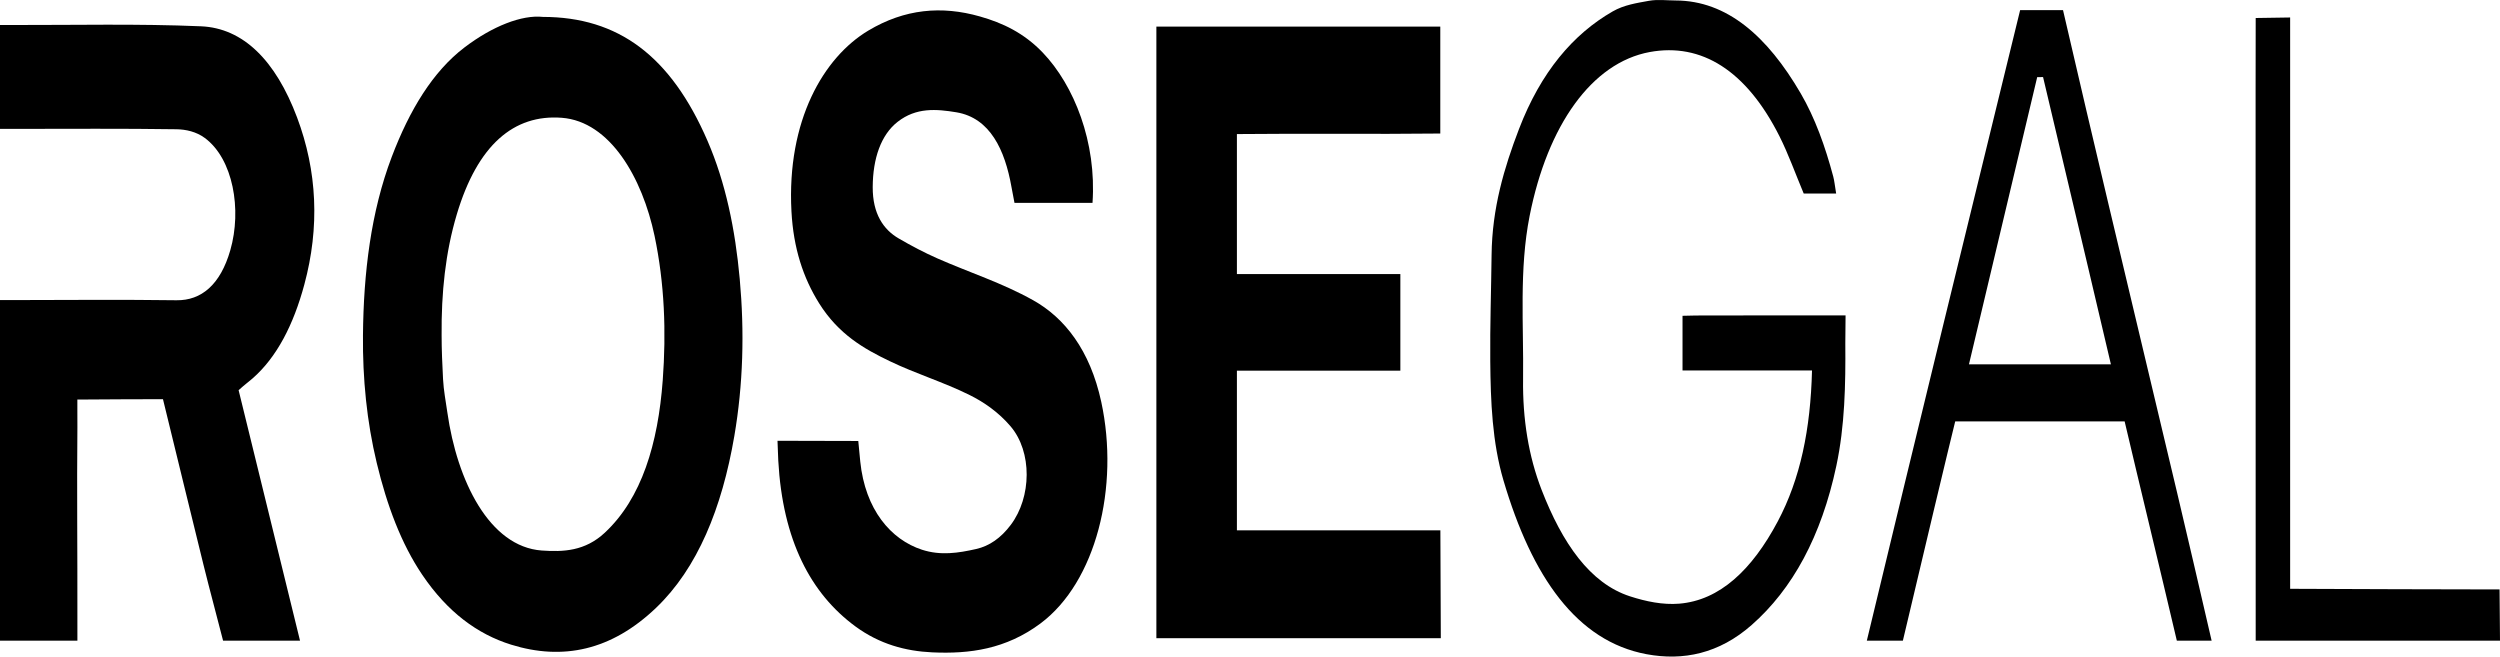 <svg width="198" height="52" viewBox="0 0 198 52" fill="none" xmlns="http://www.w3.org/2000/svg">
<path fill-rule="evenodd" clip-rule="evenodd" d="M81.828 23.78C79.361 22.399 76.768 21.58 74.238 20.464C73.202 20.008 72.179 19.468 71.17 18.881C69.977 18.187 69.108 16.941 69.119 14.813C69.13 12.545 69.774 10.678 71.094 9.648C72.563 8.499 74.155 8.631 75.746 8.894C78.429 9.34 79.591 11.902 80.104 14.784C80.182 15.224 80.27 15.659 80.347 16.067H86.527C86.861 11.268 85.071 6.765 82.591 4.172C81.087 2.599 79.401 1.812 77.608 1.303C74.575 0.44 71.656 0.7 68.773 2.421C65.235 4.536 62.301 9.542 62.683 16.739C62.838 19.66 63.614 22.007 64.875 24.022C66.416 26.483 68.433 27.628 70.463 28.602C72.552 29.608 74.712 30.254 76.796 31.287C77.932 31.85 79.086 32.65 80.034 33.761C81.765 35.79 81.706 39.377 80.052 41.572C79.263 42.62 78.352 43.244 77.322 43.479C75.889 43.804 74.494 44.016 73.023 43.539C70.557 42.738 68.523 40.364 68.132 36.55C68.076 35.995 67.976 34.926 67.976 34.926C65.887 34.926 63.562 34.91 61.578 34.91C61.578 34.91 61.623 36.16 61.639 36.475C61.986 42.795 64.213 47.02 67.757 49.619C69.661 51.013 71.716 51.57 73.832 51.667C76.796 51.802 79.665 51.418 82.405 49.378C86.798 46.106 88.678 38.572 87.219 31.825C86.334 27.729 84.311 25.169 81.828 23.78Z" fill="black"/>
<path fill-rule="evenodd" clip-rule="evenodd" d="M52.489 30.116C52.117 35.133 50.826 39.466 47.898 42.193C46.338 43.647 44.622 43.723 42.906 43.601C38.763 43.299 36.202 38.094 35.43 32.663C35.305 31.787 35.135 30.913 35.089 30.025C35.03 28.867 34.976 27.722 34.976 26.557C34.947 23.198 35.274 19.996 36.182 16.964C37.824 11.478 40.696 9.042 44.487 9.328C48.322 9.617 50.874 14.092 51.84 18.677C52.634 22.455 52.773 26.287 52.489 30.116ZM56.042 11.171C53.123 4.42 48.965 1.347 43.001 1.339C41.336 1.159 38.998 2.072 36.783 3.76C34.278 5.669 32.436 8.71 31.026 12.426C29.375 16.779 28.791 21.616 28.747 26.563C28.715 29.978 29.05 33.393 29.838 36.665C30.649 40.036 31.779 43.066 33.448 45.532C35.433 48.465 37.806 50.225 40.484 51.058C44.553 52.323 48.415 51.534 51.967 48.134C55.237 45.004 57.181 40.257 58.16 34.527C58.857 30.447 58.97 26.308 58.588 22.101C58.23 18.151 57.463 14.458 56.042 11.171Z" fill="black"/>
<path fill-rule="evenodd" clip-rule="evenodd" d="M97.963 42.001V29.359H110.908V21.705H97.963V10.618C103.24 10.561 108.693 10.638 114.071 10.575V2.109H91.585V50.544H114.112L114.078 42.001H97.963Z" fill="black"/>
<path fill-rule="evenodd" clip-rule="evenodd" d="M15.925 2.083C10.929 1.87 5.929 1.99 0.931 1.981H0V10.207H1.307C5.529 10.207 9.751 10.173 13.973 10.237C14.726 10.248 15.545 10.429 16.216 10.924C18.465 12.583 19.167 16.598 18.24 19.817C17.453 22.556 15.945 23.805 13.98 23.78C9.725 23.723 5.469 23.758 1.213 23.766H0V50.743H6.13C6.13 50.743 6.128 49.386 6.129 48.769C6.14 43.791 6.082 38.801 6.13 33.823C6.13 33.823 6.123 31.227 6.13 31.642C6.13 31.642 6.608 31.643 6.735 31.642C8.4 31.626 11.067 31.618 12.907 31.615C13.867 35.537 15.197 41.012 16.125 44.769C16.621 46.776 17.197 48.883 17.668 50.743H23.762C22.184 44.303 20.517 37.507 18.898 30.901C19.444 30.41 19.663 30.268 20.001 29.973C21.925 28.292 23.245 25.721 24.102 22.54C25.331 17.985 25.123 13.548 23.528 9.301C21.825 4.769 19.246 2.224 15.925 2.083Z" fill="black"/>
<path fill-rule="evenodd" clip-rule="evenodd" d="M134.316 24.988C133.989 24.988 133.256 25.011 133.256 25.011V29.341H143.511C143.397 33.991 142.588 37.93 140.793 41.307C138.758 45.134 136.2 47.55 132.99 47.811C131.701 47.915 130.37 47.642 129.099 47.23C125.923 46.203 123.733 43.017 122.096 38.8C121.058 36.121 120.588 33.174 120.628 30.031C120.682 25.71 120.305 21.364 121.146 17.1C122.565 9.925 126.068 4.966 130.666 4.12C134.755 3.37 138.31 5.582 140.932 10.787C141.636 12.185 142.196 13.758 142.854 15.327H145.423C145.315 14.679 145.282 14.316 145.194 13.986C144.553 11.584 143.746 9.336 142.621 7.405C139.96 2.837 136.756 0.053 132.718 0.039C132.009 0.036 131.291 -0.062 130.592 0.065C129.626 0.241 128.627 0.387 127.726 0.904C124.6 2.699 122.037 5.694 120.3 10.231C119.127 13.293 118.176 16.492 118.134 20.173C118.102 22.979 118.004 25.785 118.029 28.588C118.057 31.814 118.185 35.029 119.073 38.042C121.336 45.715 124.893 50.785 130.403 51.812C133.309 52.353 136.152 51.772 138.734 49.497C141.967 46.651 144.249 42.482 145.438 36.897C146.114 33.724 146.174 30.463 146.149 27.175C146.149 26.357 146.156 25.629 146.169 24.982C142.668 24.977 137.547 24.978 134.316 24.988Z" fill="black"/>
<path fill-rule="evenodd" clip-rule="evenodd" d="M197.965 46.683C196.125 46.683 183.315 46.65 181.379 46.633V1.384L178.651 1.426C178.634 2.054 178.65 36.02 178.651 50.741C184.13 50.744 198 50.743 198 50.743L197.965 46.683Z" fill="black"/>
<path fill-rule="evenodd" clip-rule="evenodd" d="M155.941 28.857C157.716 21.383 159.567 13.598 161.346 6.109C161.446 6.108 161.711 6.106 161.811 6.105C161.811 6.105 164.753 18.511 165.355 21.082C165.943 23.593 166.604 26.358 167.184 28.857H155.941ZM166.984 16.135C166.004 11.998 164.474 5.517 163.391 0.802C162.075 0.802 160.591 0.805 159.994 0.805C156.106 16.679 151.781 34.383 147.852 50.743H150.707C152.04 45.08 154.511 34.725 154.853 33.373H168.271C169.356 37.998 171.114 45.228 172.406 50.743H175.161C174.35 47.222 172.99 41.388 172.448 39.108C170.625 31.45 168.8 23.795 166.984 16.135Z" fill="black"/>
</svg>
